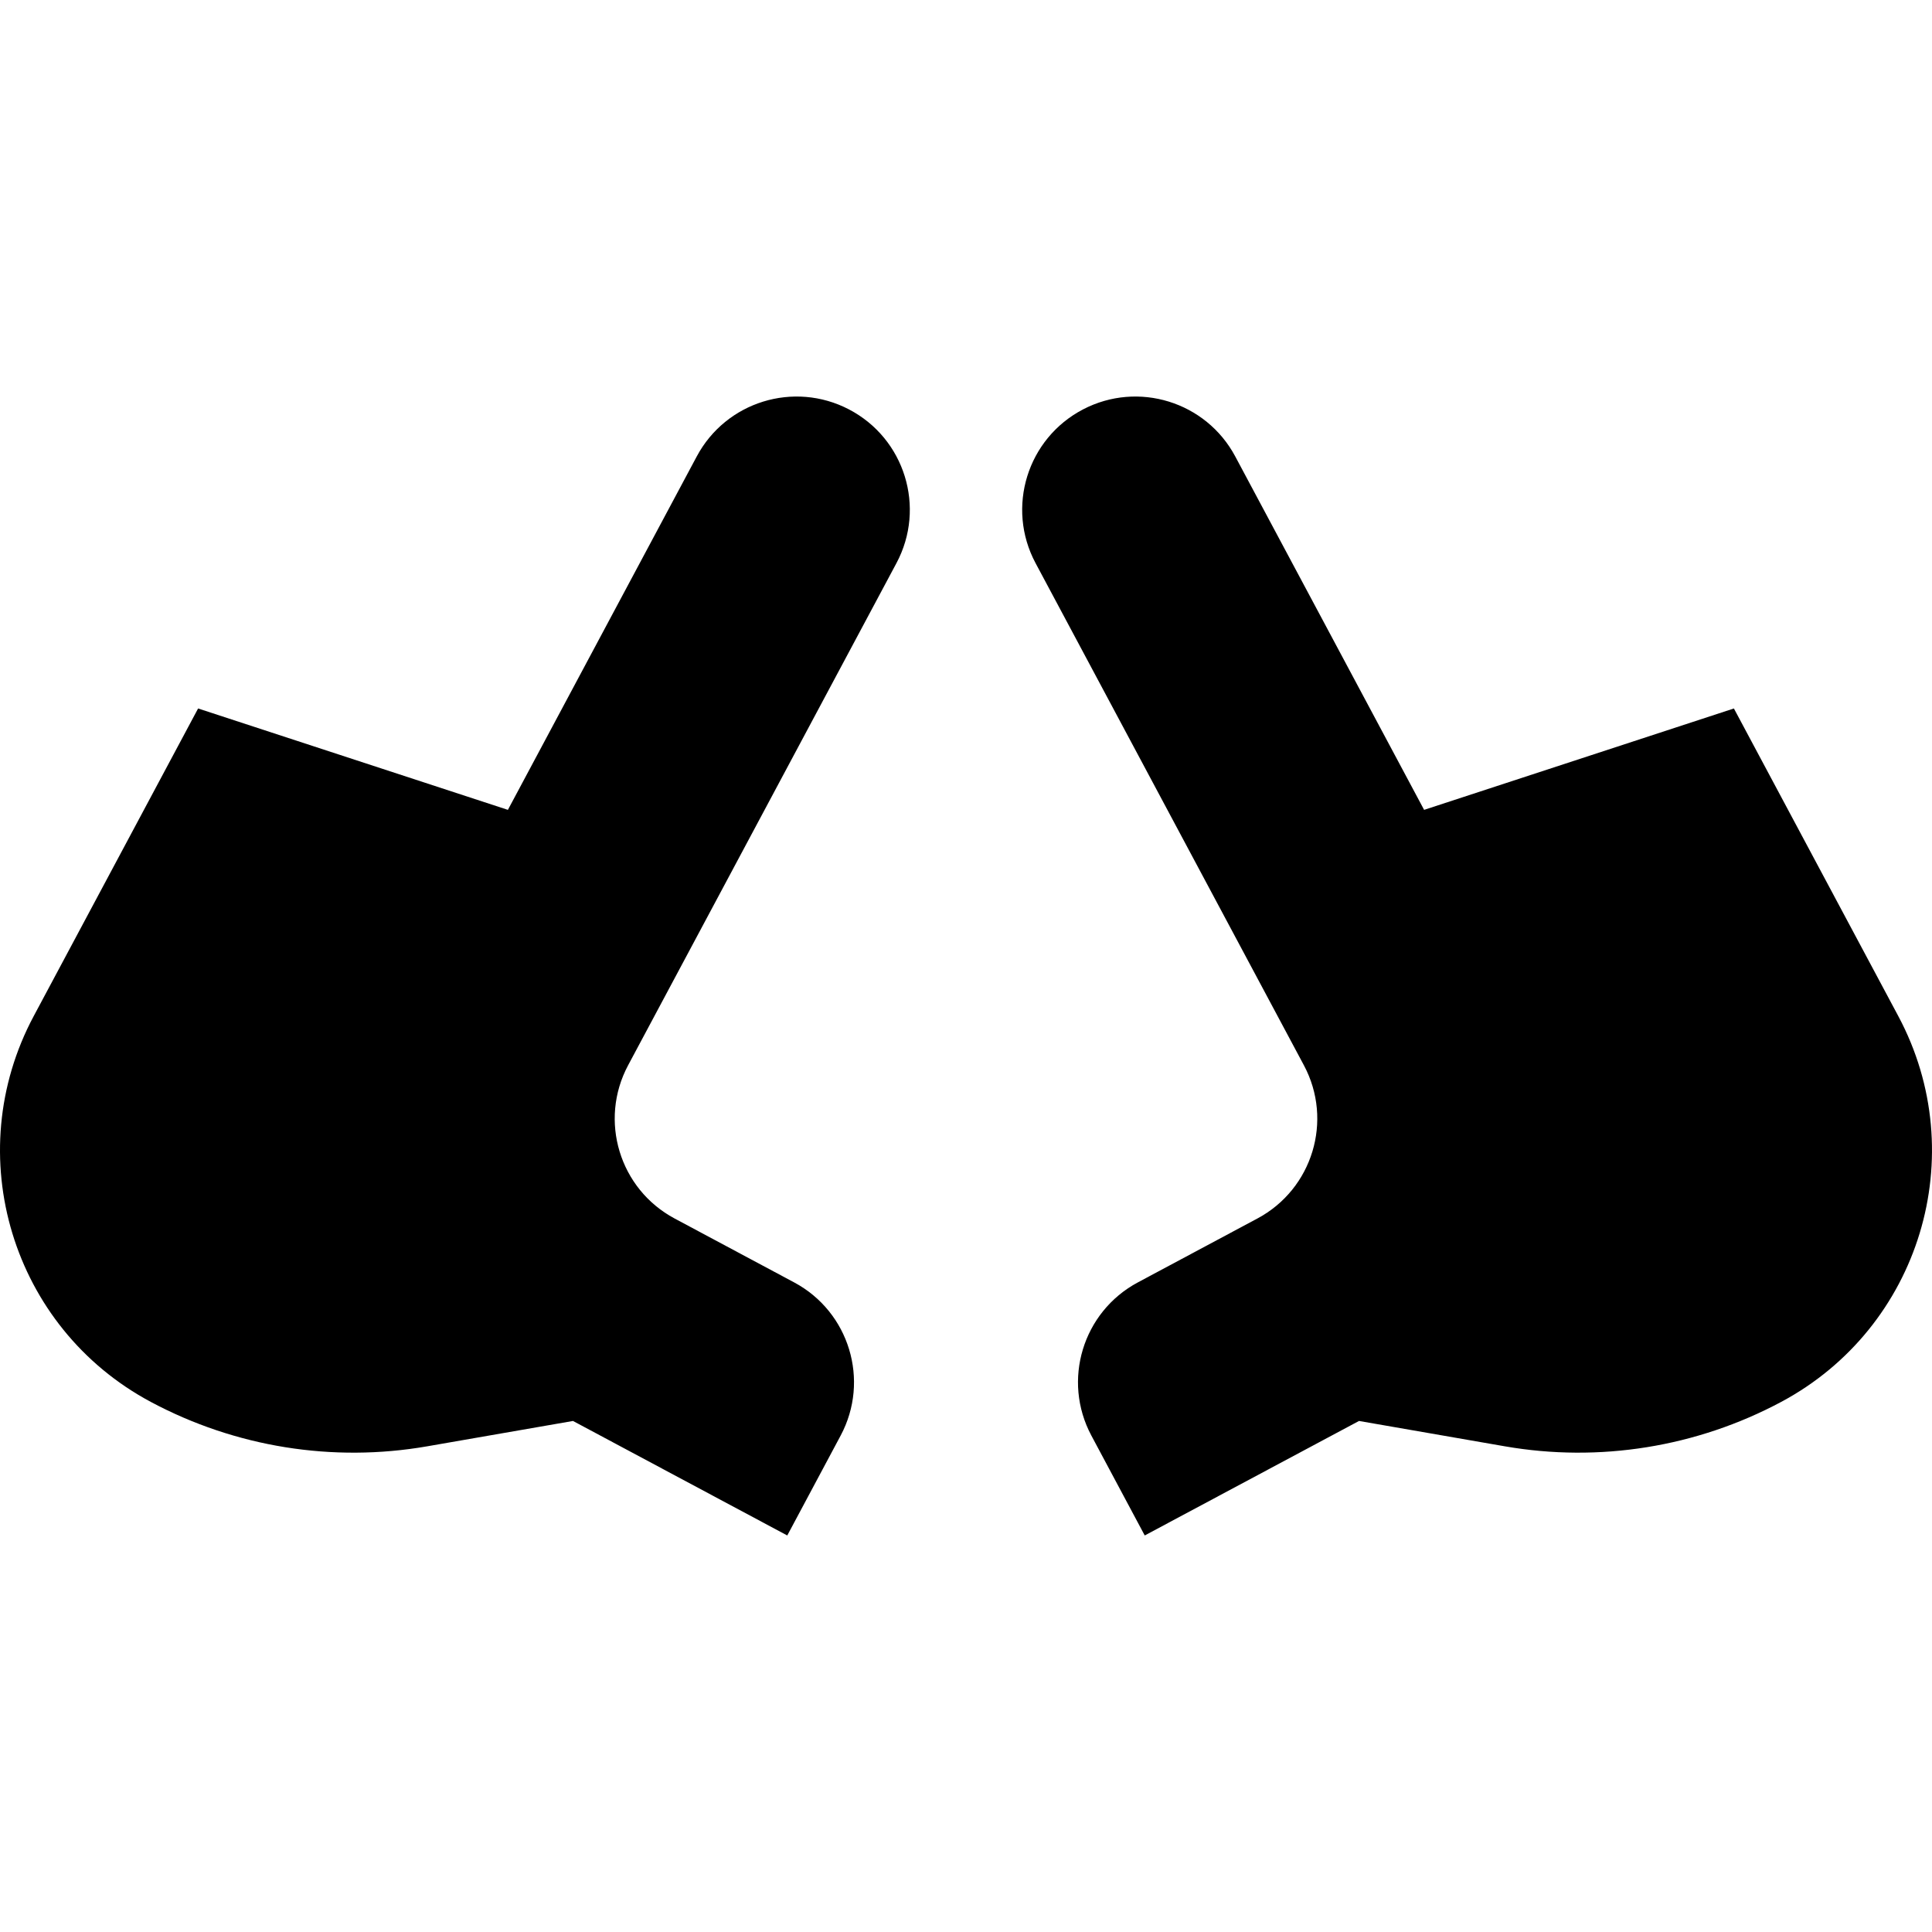 <svg id="Capa_1" enable-background="new 0 0 512 512" height="512" viewBox="0 0 512 512" width="512" xmlns="http://www.w3.org/2000/svg"><g><path d="m224.972 108.487c-14.586-7.6-32.571-2.04-40.322 12.466l-50.054 93.669-82.098-26.868-43.566 81.527c-19.664 36.798-5.774 82.571 31.024 102.235 22.425 11.983 48.211 16.126 73.261 11.771l38.633-6.717 56.786 30.345 14.142-26.471c7.805-14.61 2.293-32.781-12.314-40.591l-31.694-16.942c-14.61-7.81-20.124-25.985-12.316-40.596l71.116-133.082c7.865-14.723 2.204-33.033-12.598-40.746z"/><path d="m503.068 269.281-43.566-81.527-82.098 26.868-50.054-93.669c-7.751-14.505-25.737-20.066-40.322-12.466-14.802 7.713-20.462 26.023-12.596 40.744l71.116 133.082c7.808 14.612 2.294 32.786-12.316 40.596l-31.694 16.942c-14.607 7.811-20.119 25.981-12.314 40.591l14.142 26.471 56.786-30.345 38.633 6.717c25.05 4.356 50.836.213 73.261-11.771 36.797-19.663 50.687-65.435 31.022-102.233z"/></g></svg>